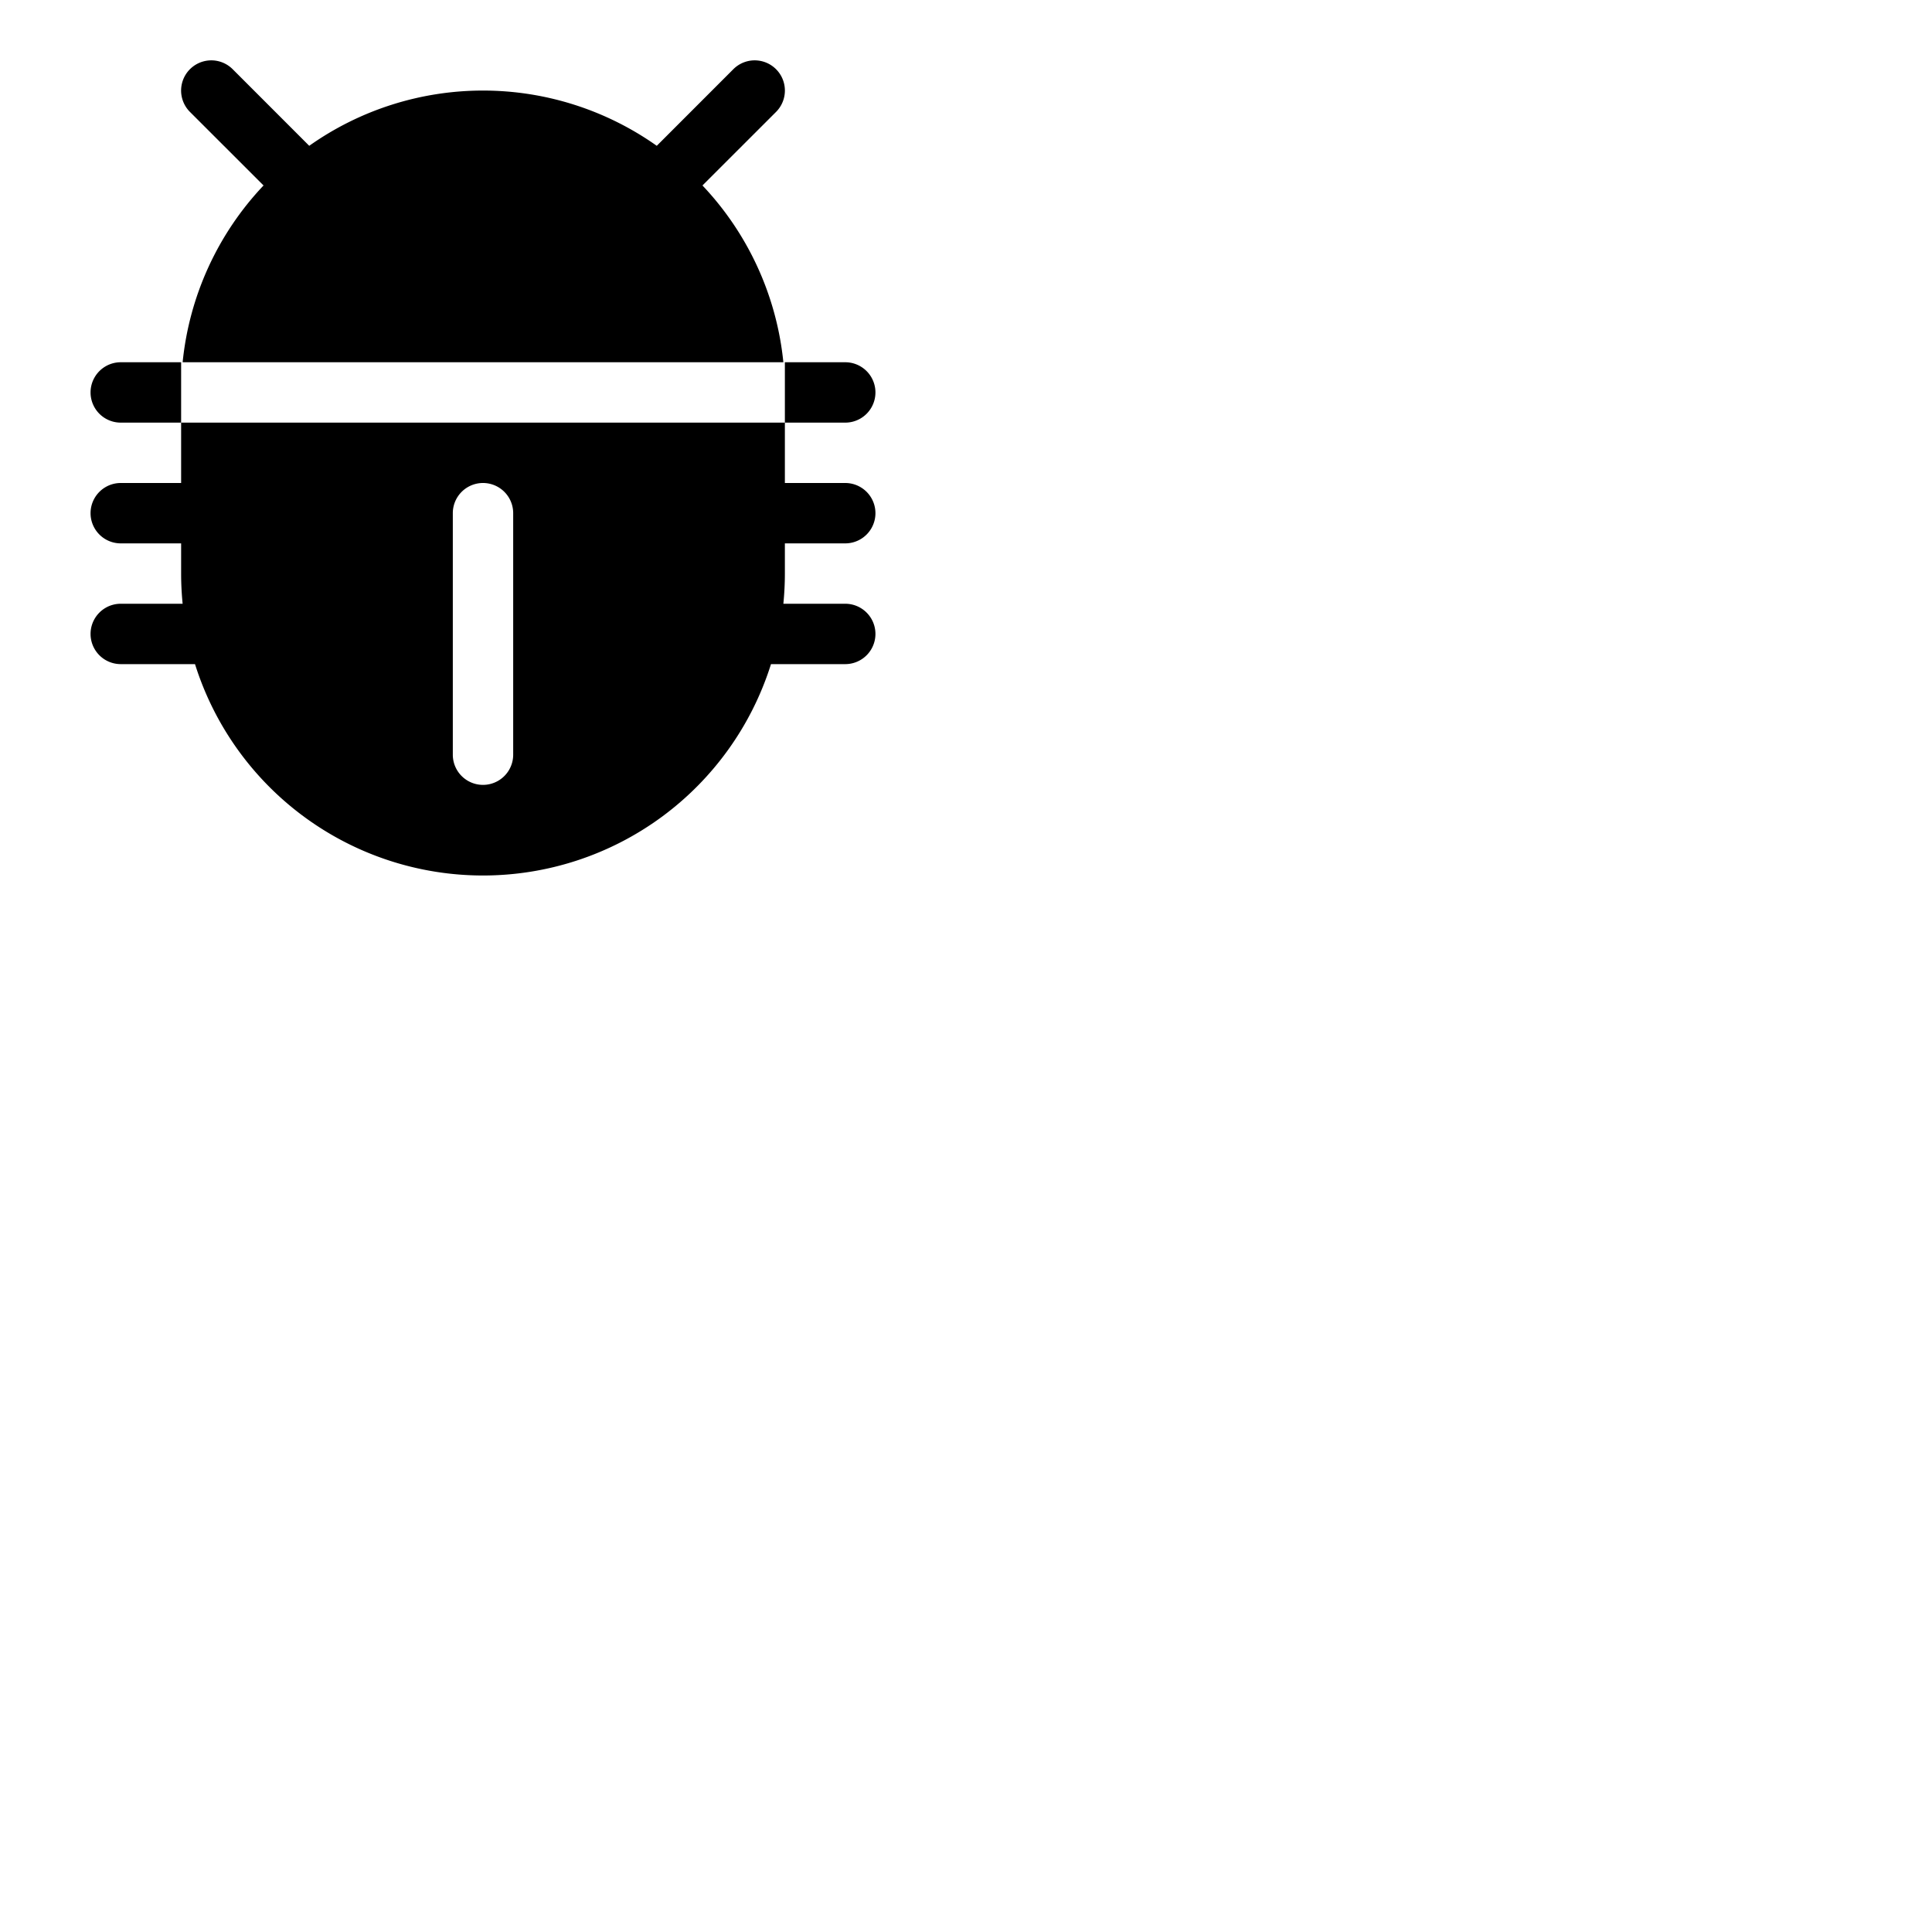 <svg xmlns="http://www.w3.org/2000/svg" version="1.1" viewBox="0 0 512 512" fill="currentColor"><path fill="currentColor" d="M224 112h-16V96h16a8 8 0 0 1 0 16M32 96a8 8 0 0 0 0 16h16V96Zm176 56c0 2.7-.14 5.37-.4 8H224a8 8 0 0 1 0 16h-19.68a80 80 0 0 1-152.64 0H32a8 8 0 0 1 0-16h16.4c-.26-2.63-.4-5.3-.4-8v-8H32a8 8 0 0 1 0-16h16v-16h160v16h16a8 8 0 0 1 0 16h-16Zm-72-16a8 8 0 0 0-16 0v64a8 8 0 0 0 16 0ZM69.84 49.15A79.76 79.76 0 0 0 48.4 96h159.2a79.76 79.76 0 0 0-21.44-46.85l19.5-19.49a8 8 0 1 0-11.32-11.32l-20.29 20.3a79.74 79.74 0 0 0-92.1 0l-20.29-20.3a8 8 0 0 0-11.32 11.32Z"/></svg>